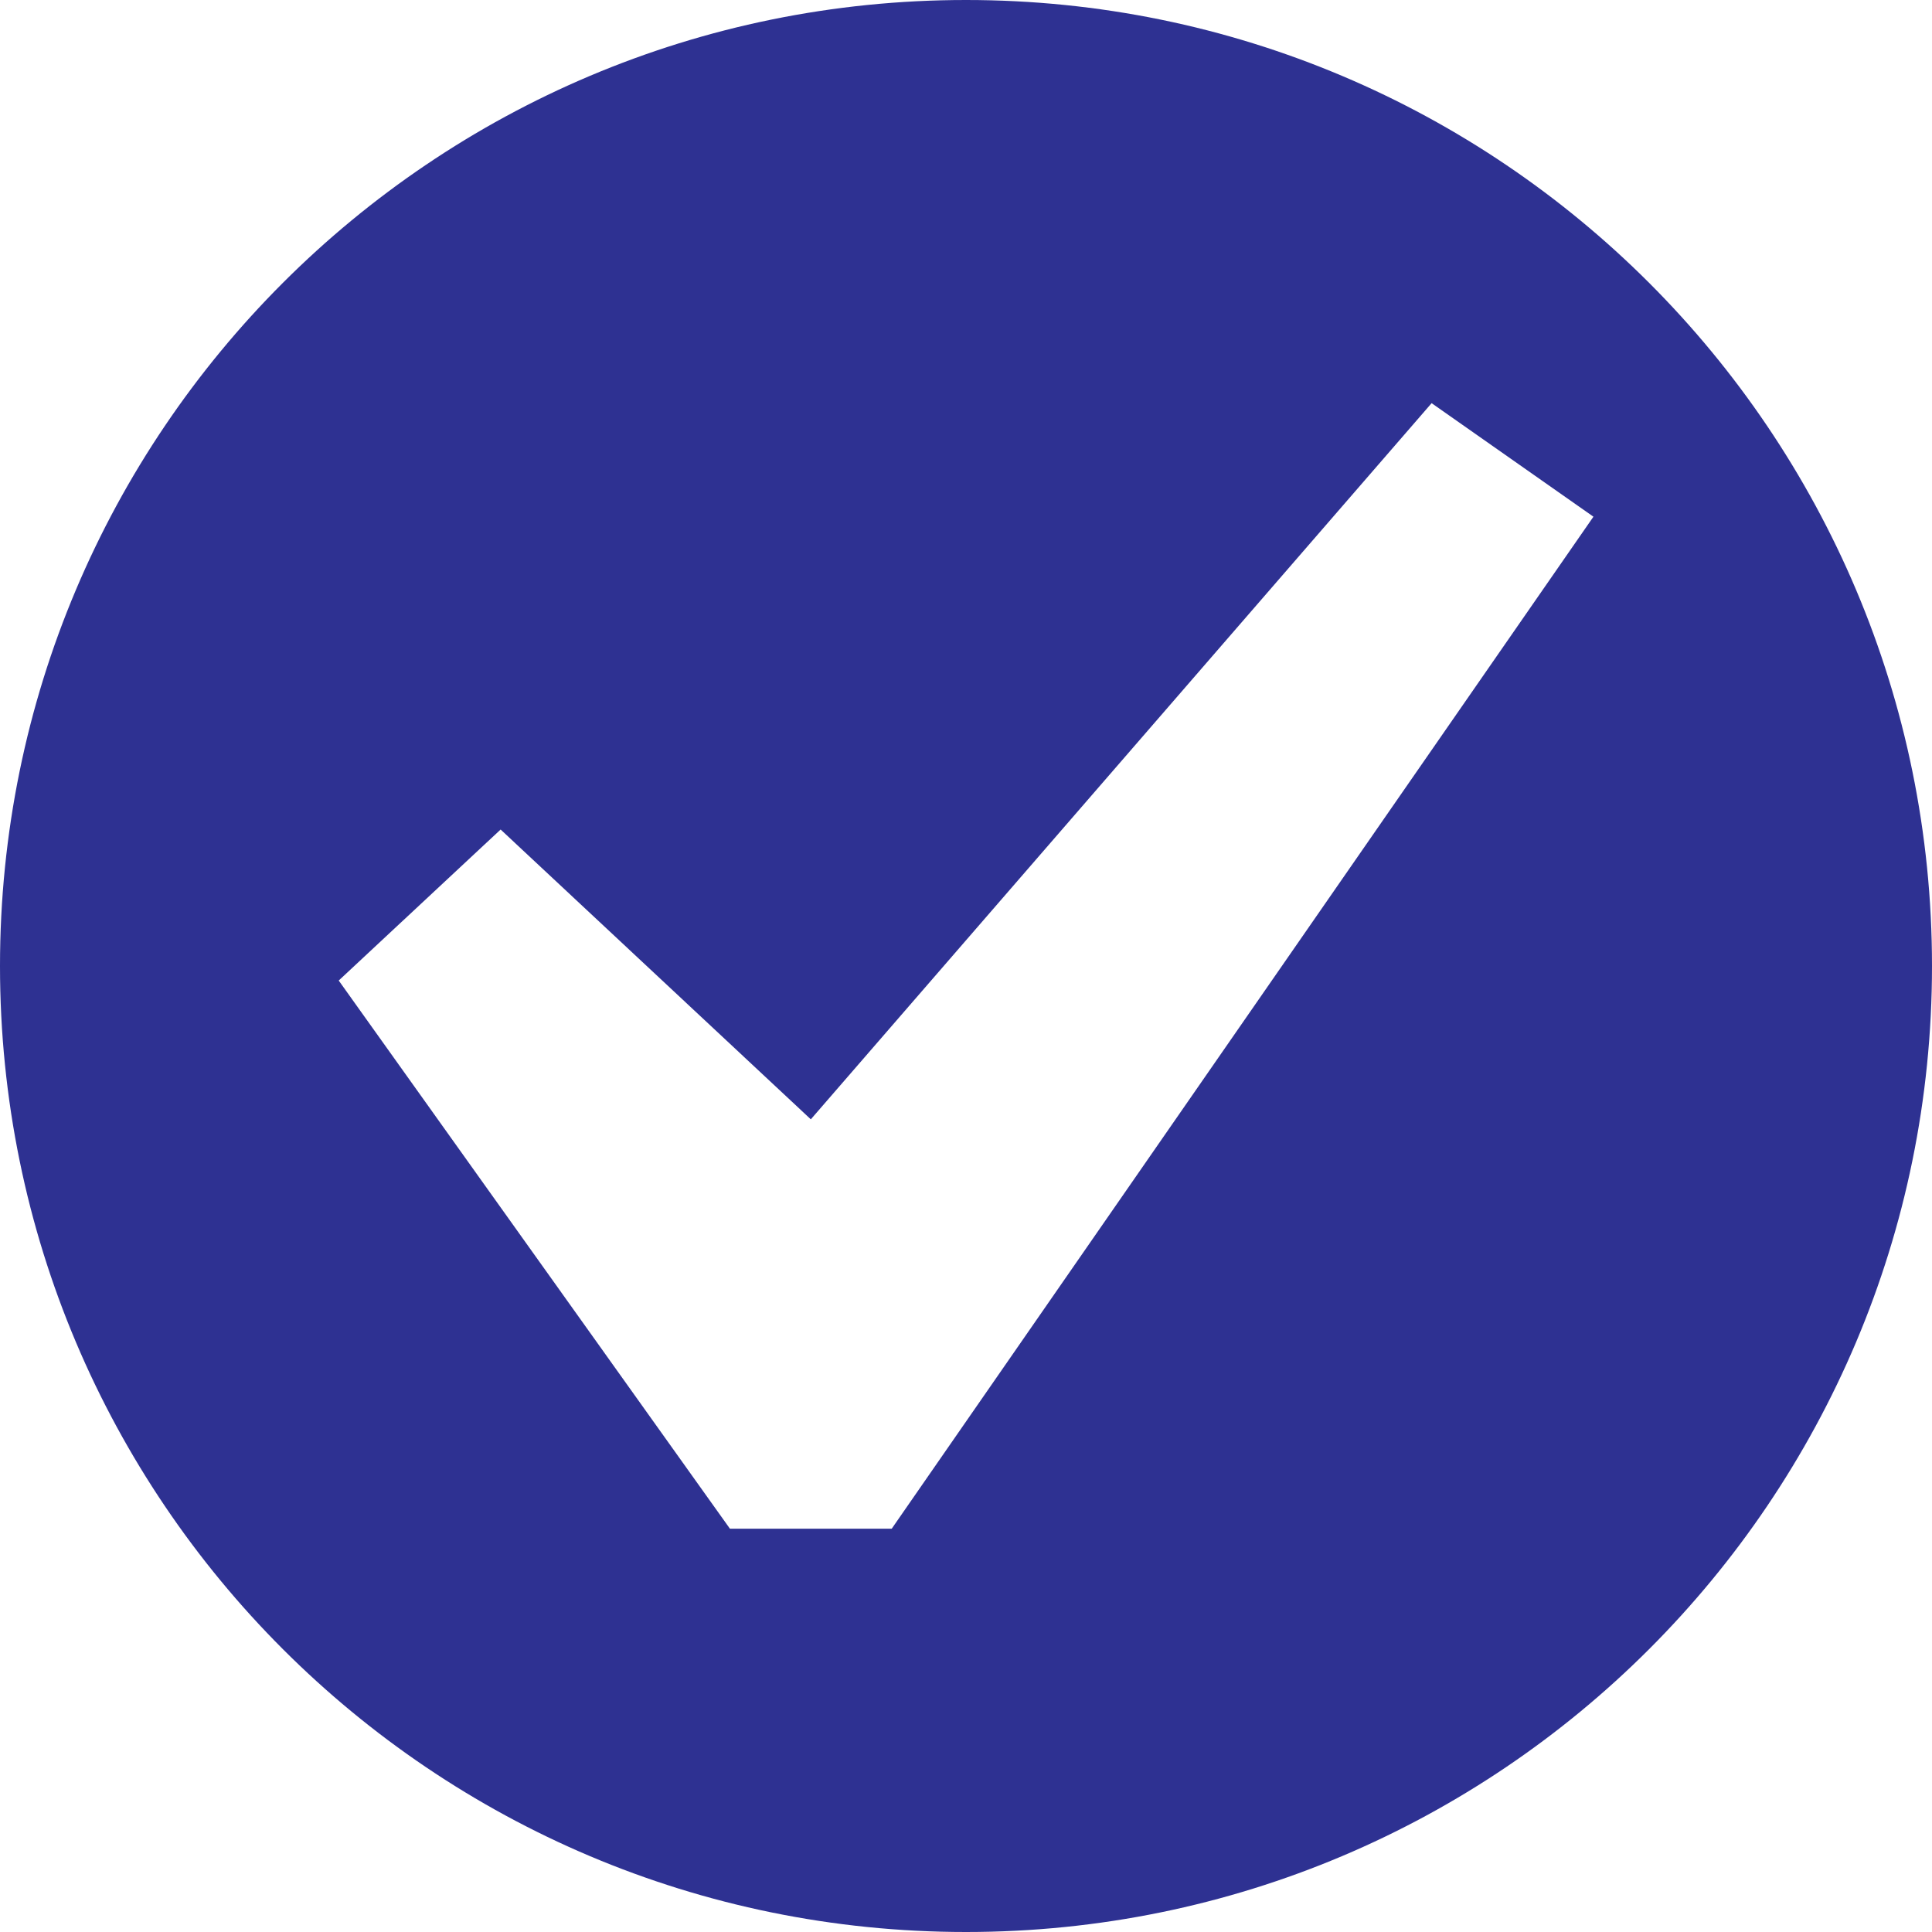 <svg width="25" height="25" viewBox="0 0 25 25" fill="none" xmlns="http://www.w3.org/2000/svg">
<path d="M12.5 0C5.594 0 0 5.594 0 12.5C0 19.406 5.594 25 12.5 25C19.406 25 25 19.406 25 12.5C25 5.594 19.406 0 12.5 0ZM11.539 19.781H9.445L4.383 12.688L6.478 10.734L10.492 14.484L18.525 5.217L20.619 6.686L11.539 19.781Z" fill="#2E3192"/>
</svg>
